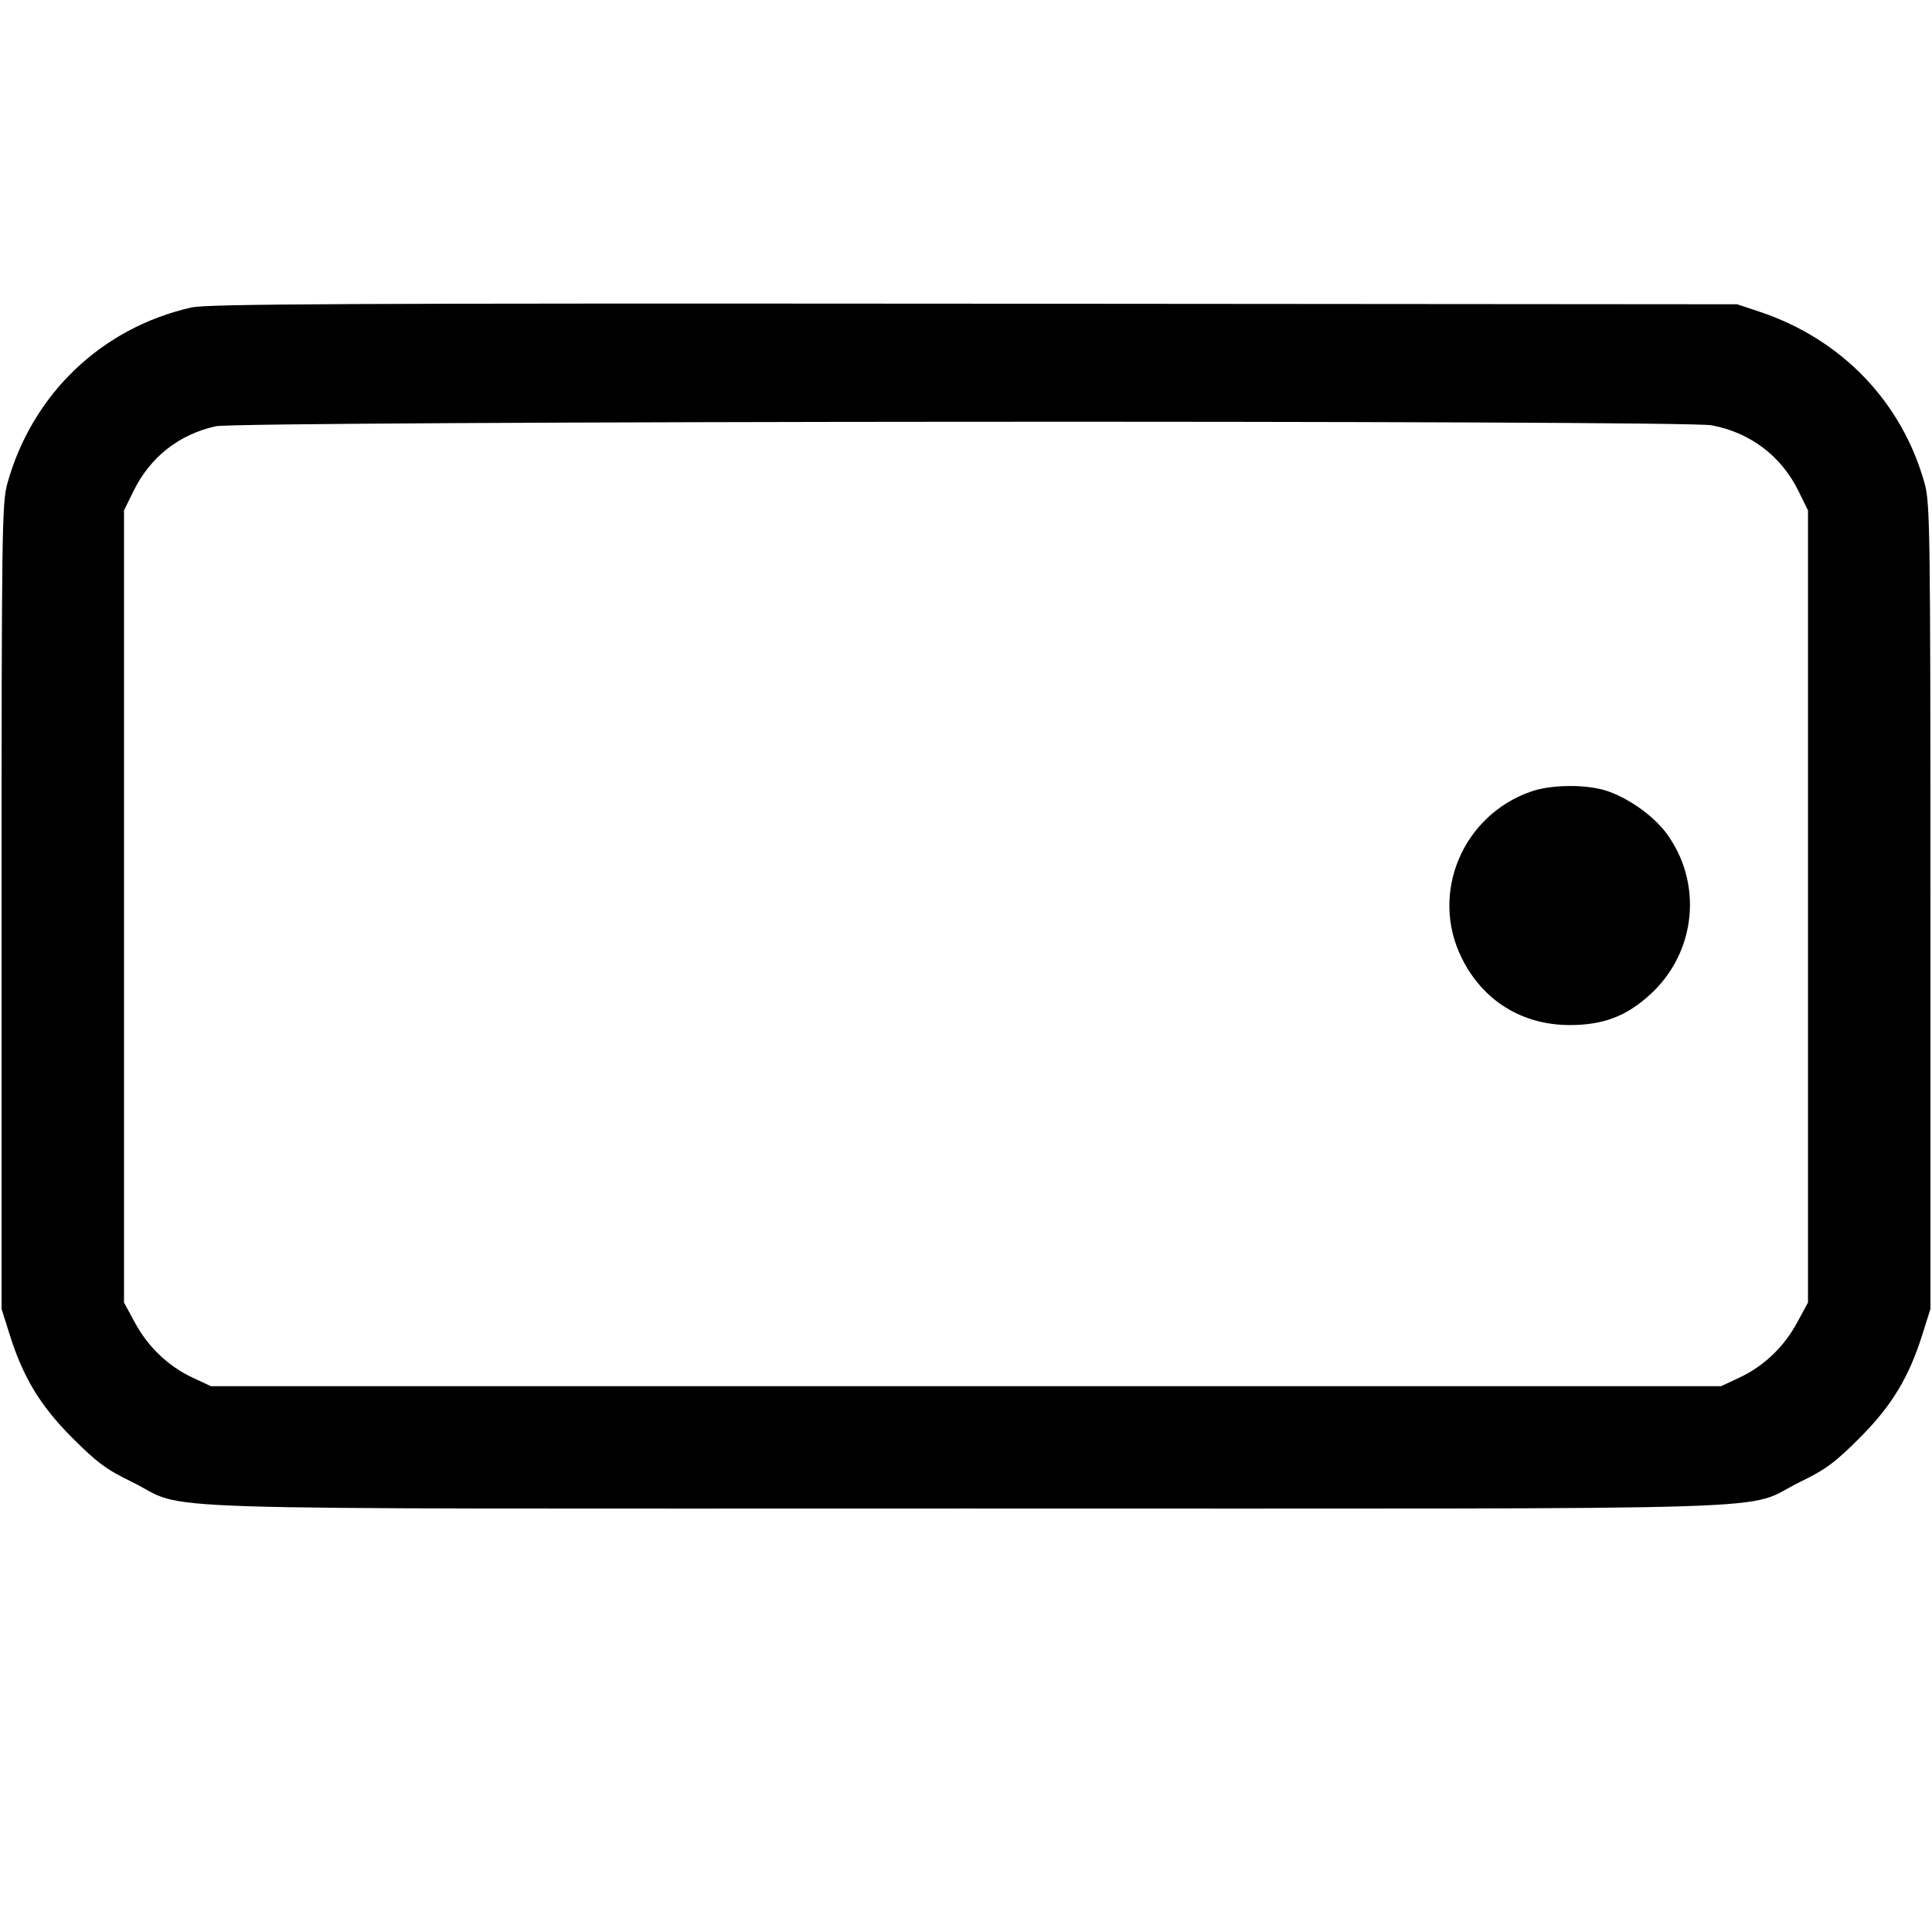 <svg width="16" height="16" fill="currentColor" xmlns="http://www.w3.org/2000/svg"><path d="M1.587 2.546 C 0.844 2.713,0.269 3.261,0.062 4.000 C 0.016 4.163,0.013 4.363,0.013 7.507 L 0.013 10.840 0.076 11.040 C 0.189 11.404,0.333 11.642,0.599 11.908 C 0.803 12.112,0.879 12.169,1.093 12.273 C 1.590 12.516,0.872 12.493,8.000 12.493 C 15.128 12.493,14.410 12.516,14.907 12.273 C 15.121 12.169,15.197 12.112,15.401 11.908 C 15.667 11.642,15.811 11.404,15.924 11.040 L 15.987 10.840 15.987 7.507 C 15.987 4.363,15.984 4.163,15.938 4.000 C 15.749 3.326,15.250 2.808,14.573 2.582 L 14.387 2.520 8.067 2.515 C 2.853 2.511,1.719 2.517,1.587 2.546 M14.174 3.522 C 14.495 3.582,14.752 3.776,14.895 4.068 L 14.973 4.227 14.973 7.507 L 14.973 10.787 14.883 10.953 C 14.773 11.156,14.607 11.314,14.405 11.409 L 14.253 11.480 8.000 11.480 L 1.747 11.480 1.595 11.409 C 1.393 11.314,1.227 11.156,1.117 10.953 L 1.027 10.787 1.027 7.507 L 1.027 4.227 1.105 4.068 C 1.243 3.786,1.481 3.598,1.787 3.530 C 1.986 3.486,13.936 3.478,14.174 3.522 M12.680 6.555 C 12.112 6.752,11.841 7.398,12.104 7.931 C 12.278 8.286,12.604 8.489,13.000 8.489 C 13.277 8.489,13.468 8.417,13.666 8.236 C 14.048 7.887,14.105 7.313,13.800 6.900 C 13.690 6.752,13.472 6.599,13.292 6.545 C 13.121 6.494,12.843 6.498,12.680 6.555 " stroke="none" fill-rule="evenodd"></path></svg>